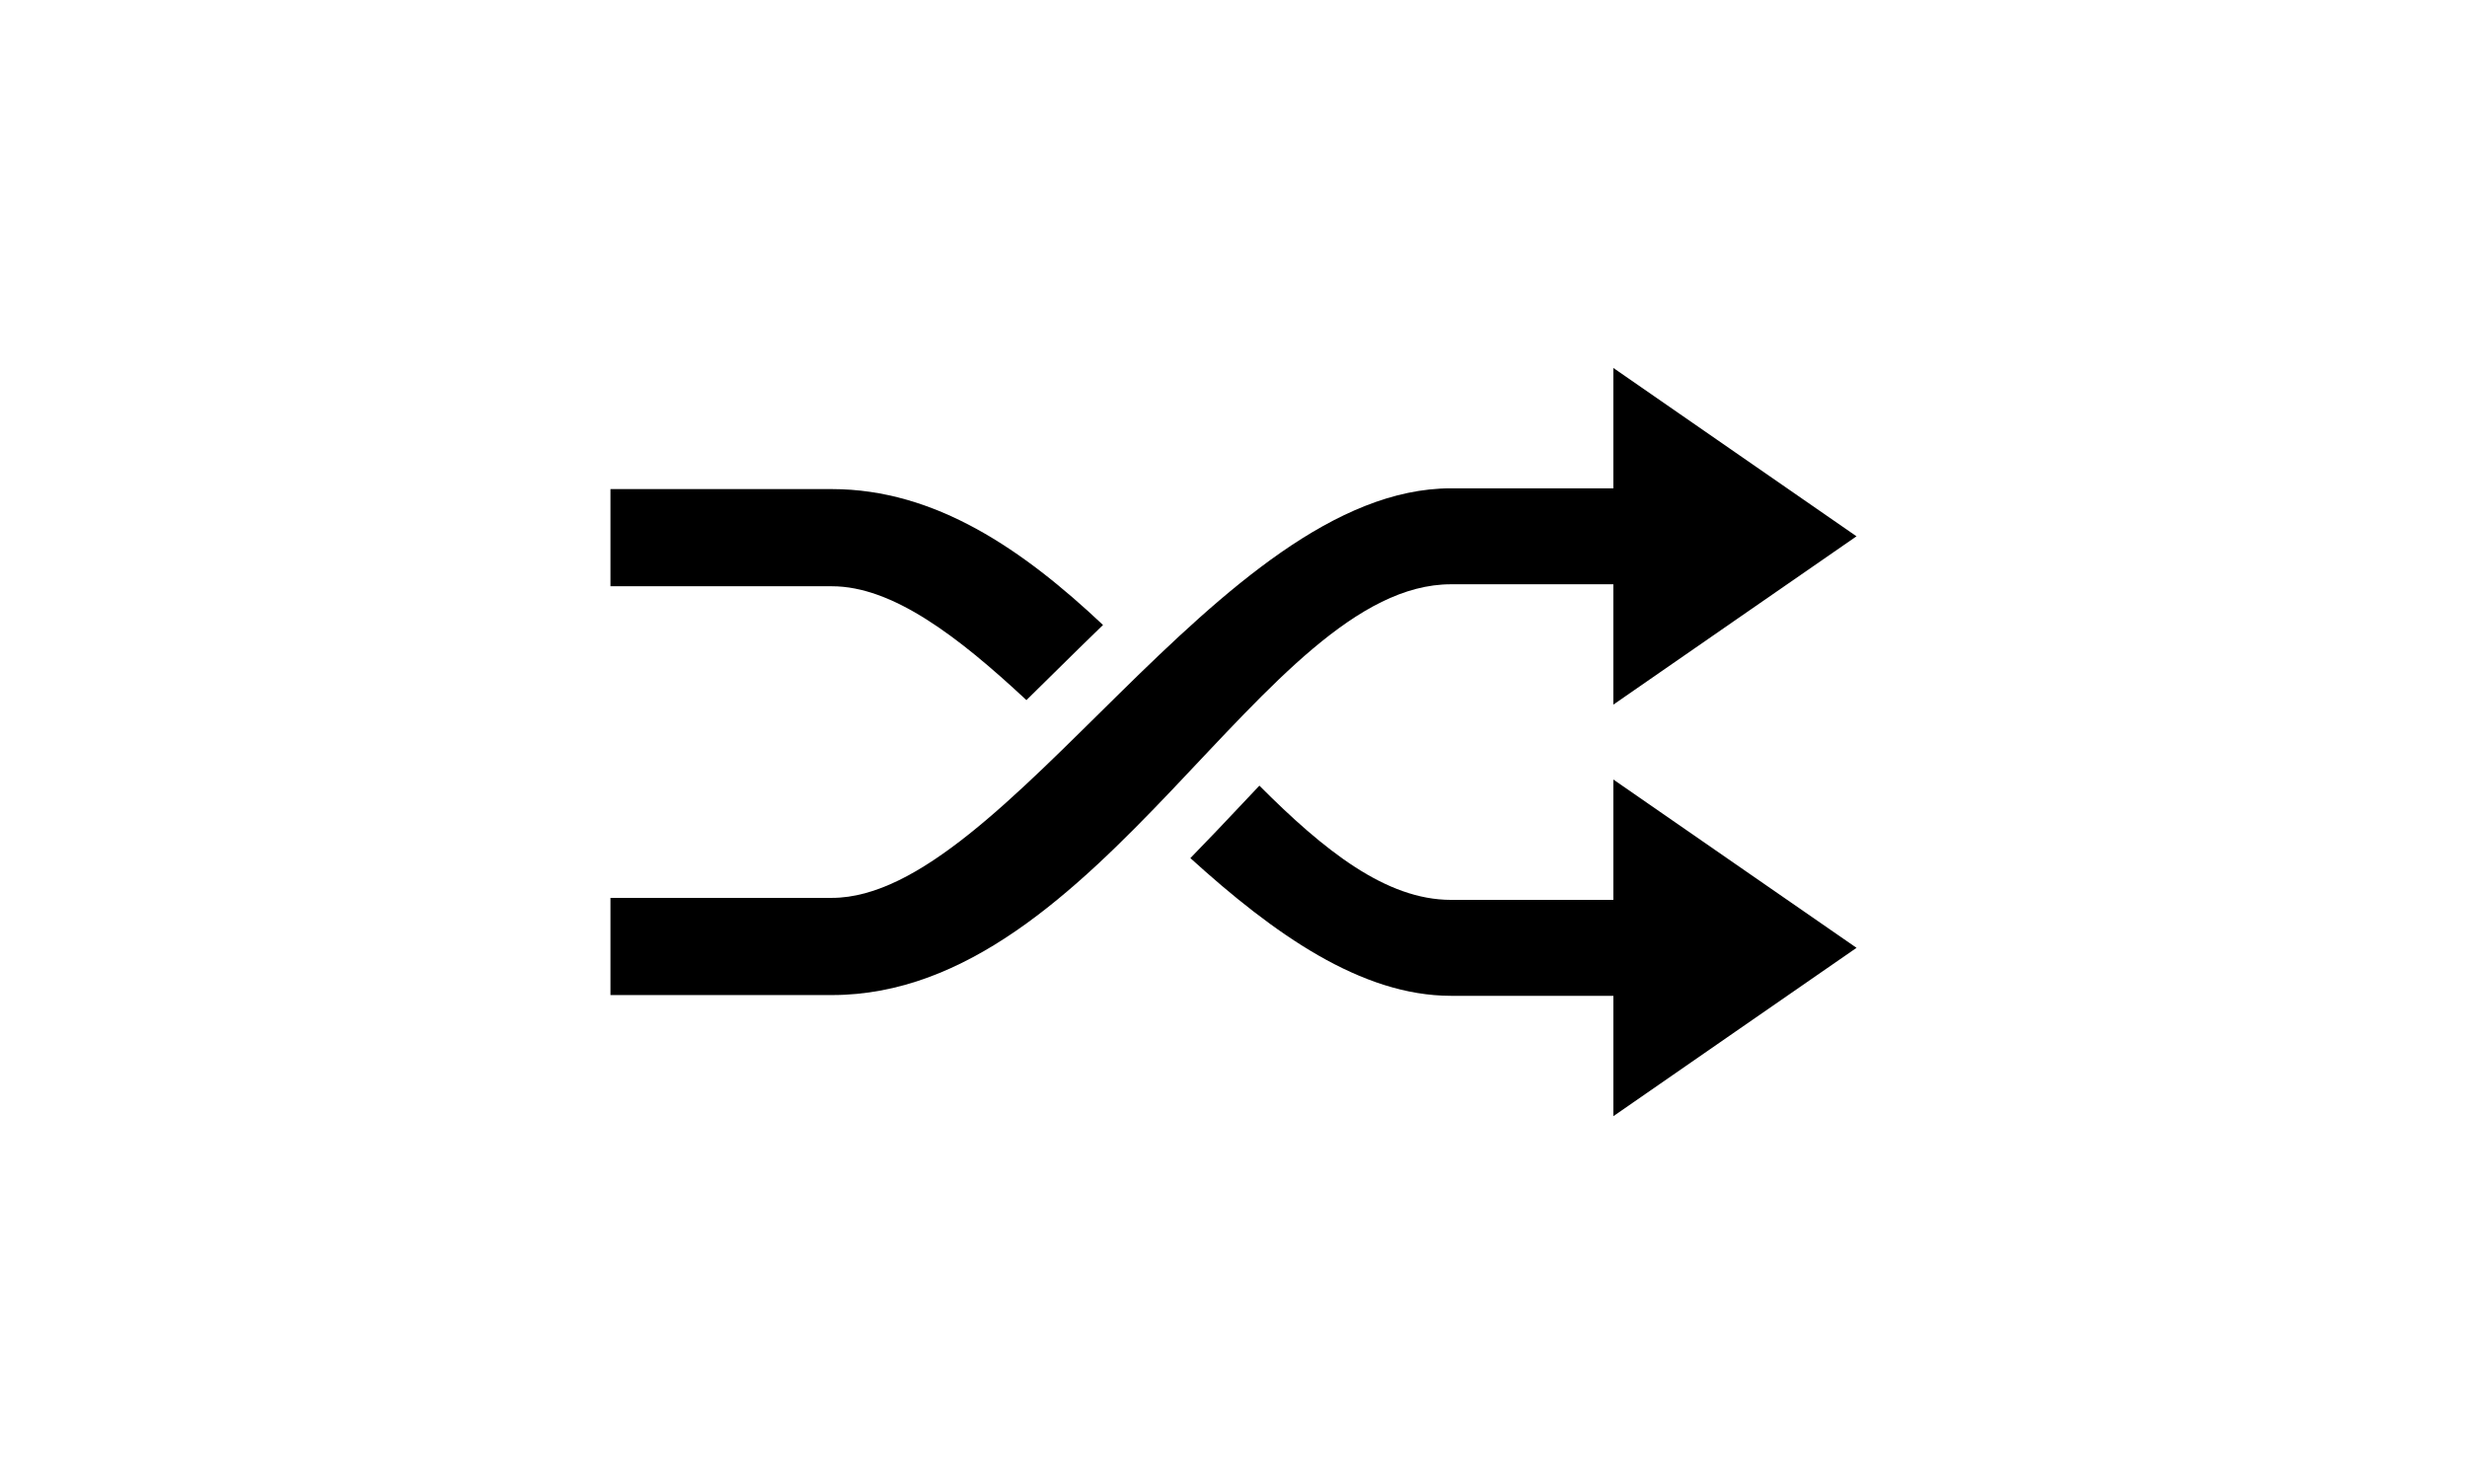 <?xml version="1.0" ?>
<svg xmlns="http://www.w3.org/2000/svg" xmlns:ev="http://www.w3.org/2001/xml-events" xmlns:xlink="http://www.w3.org/1999/xlink" baseProfile="full" enable-background="new 0 0 100 100" height="361px" version="1.1" viewBox="0 0 100 100" width="600px" x="0px" xml:space="preserve" y="0px">
	<defs/>
	<path d="M 36.049,47.172 C 36.697,46.538 37.34,45.902 37.974,45.276 C 39.033,44.231 40.113,43.168 41.209,42.109 C 35.85,37.061 29.933,32.954 22.947,32.954 L 8.025,32.954 L 8.025,39.501 L 22.946,39.501 C 27.002,39.501 31.395,42.83 36.049,47.172"/>
	<path d="M 75.591,52.522 L 75.591,60.632 C 75.591,60.632 66.411,60.632 64.651,60.632 C 60.273,60.632 56.091,57.293 51.744,52.936 C 51.37,53.331 50.995,53.73 50.62,54.126 C 49.473,55.346 48.297,56.586 47.094,57.818 C 52.713,62.919 58.598,67.096 64.652,67.096 C 66.33,67.096 75.592,67.096 75.592,67.096 L 75.592,75.206 L 83.781,69.534 L 91.975,63.863 L 83.781,58.192 L 75.591,52.522"/>
	<path d="M 83.78,30.463 L 75.591,24.792 L 75.591,32.902 C 75.591,32.902 66.328,32.902 64.651,32.902 C 49.084,32.902 34.63,60.497 22.947,60.497 L 8.025,60.497 L 8.025,67.045 L 22.946,67.045 C 41.09,67.045 52.039,39.367 64.65,39.367 C 66.411,39.367 75.59,39.367 75.59,39.367 L 75.59,47.477 L 83.779,41.806 L 91.973,36.135 L 83.78,30.463"/>
</svg>
